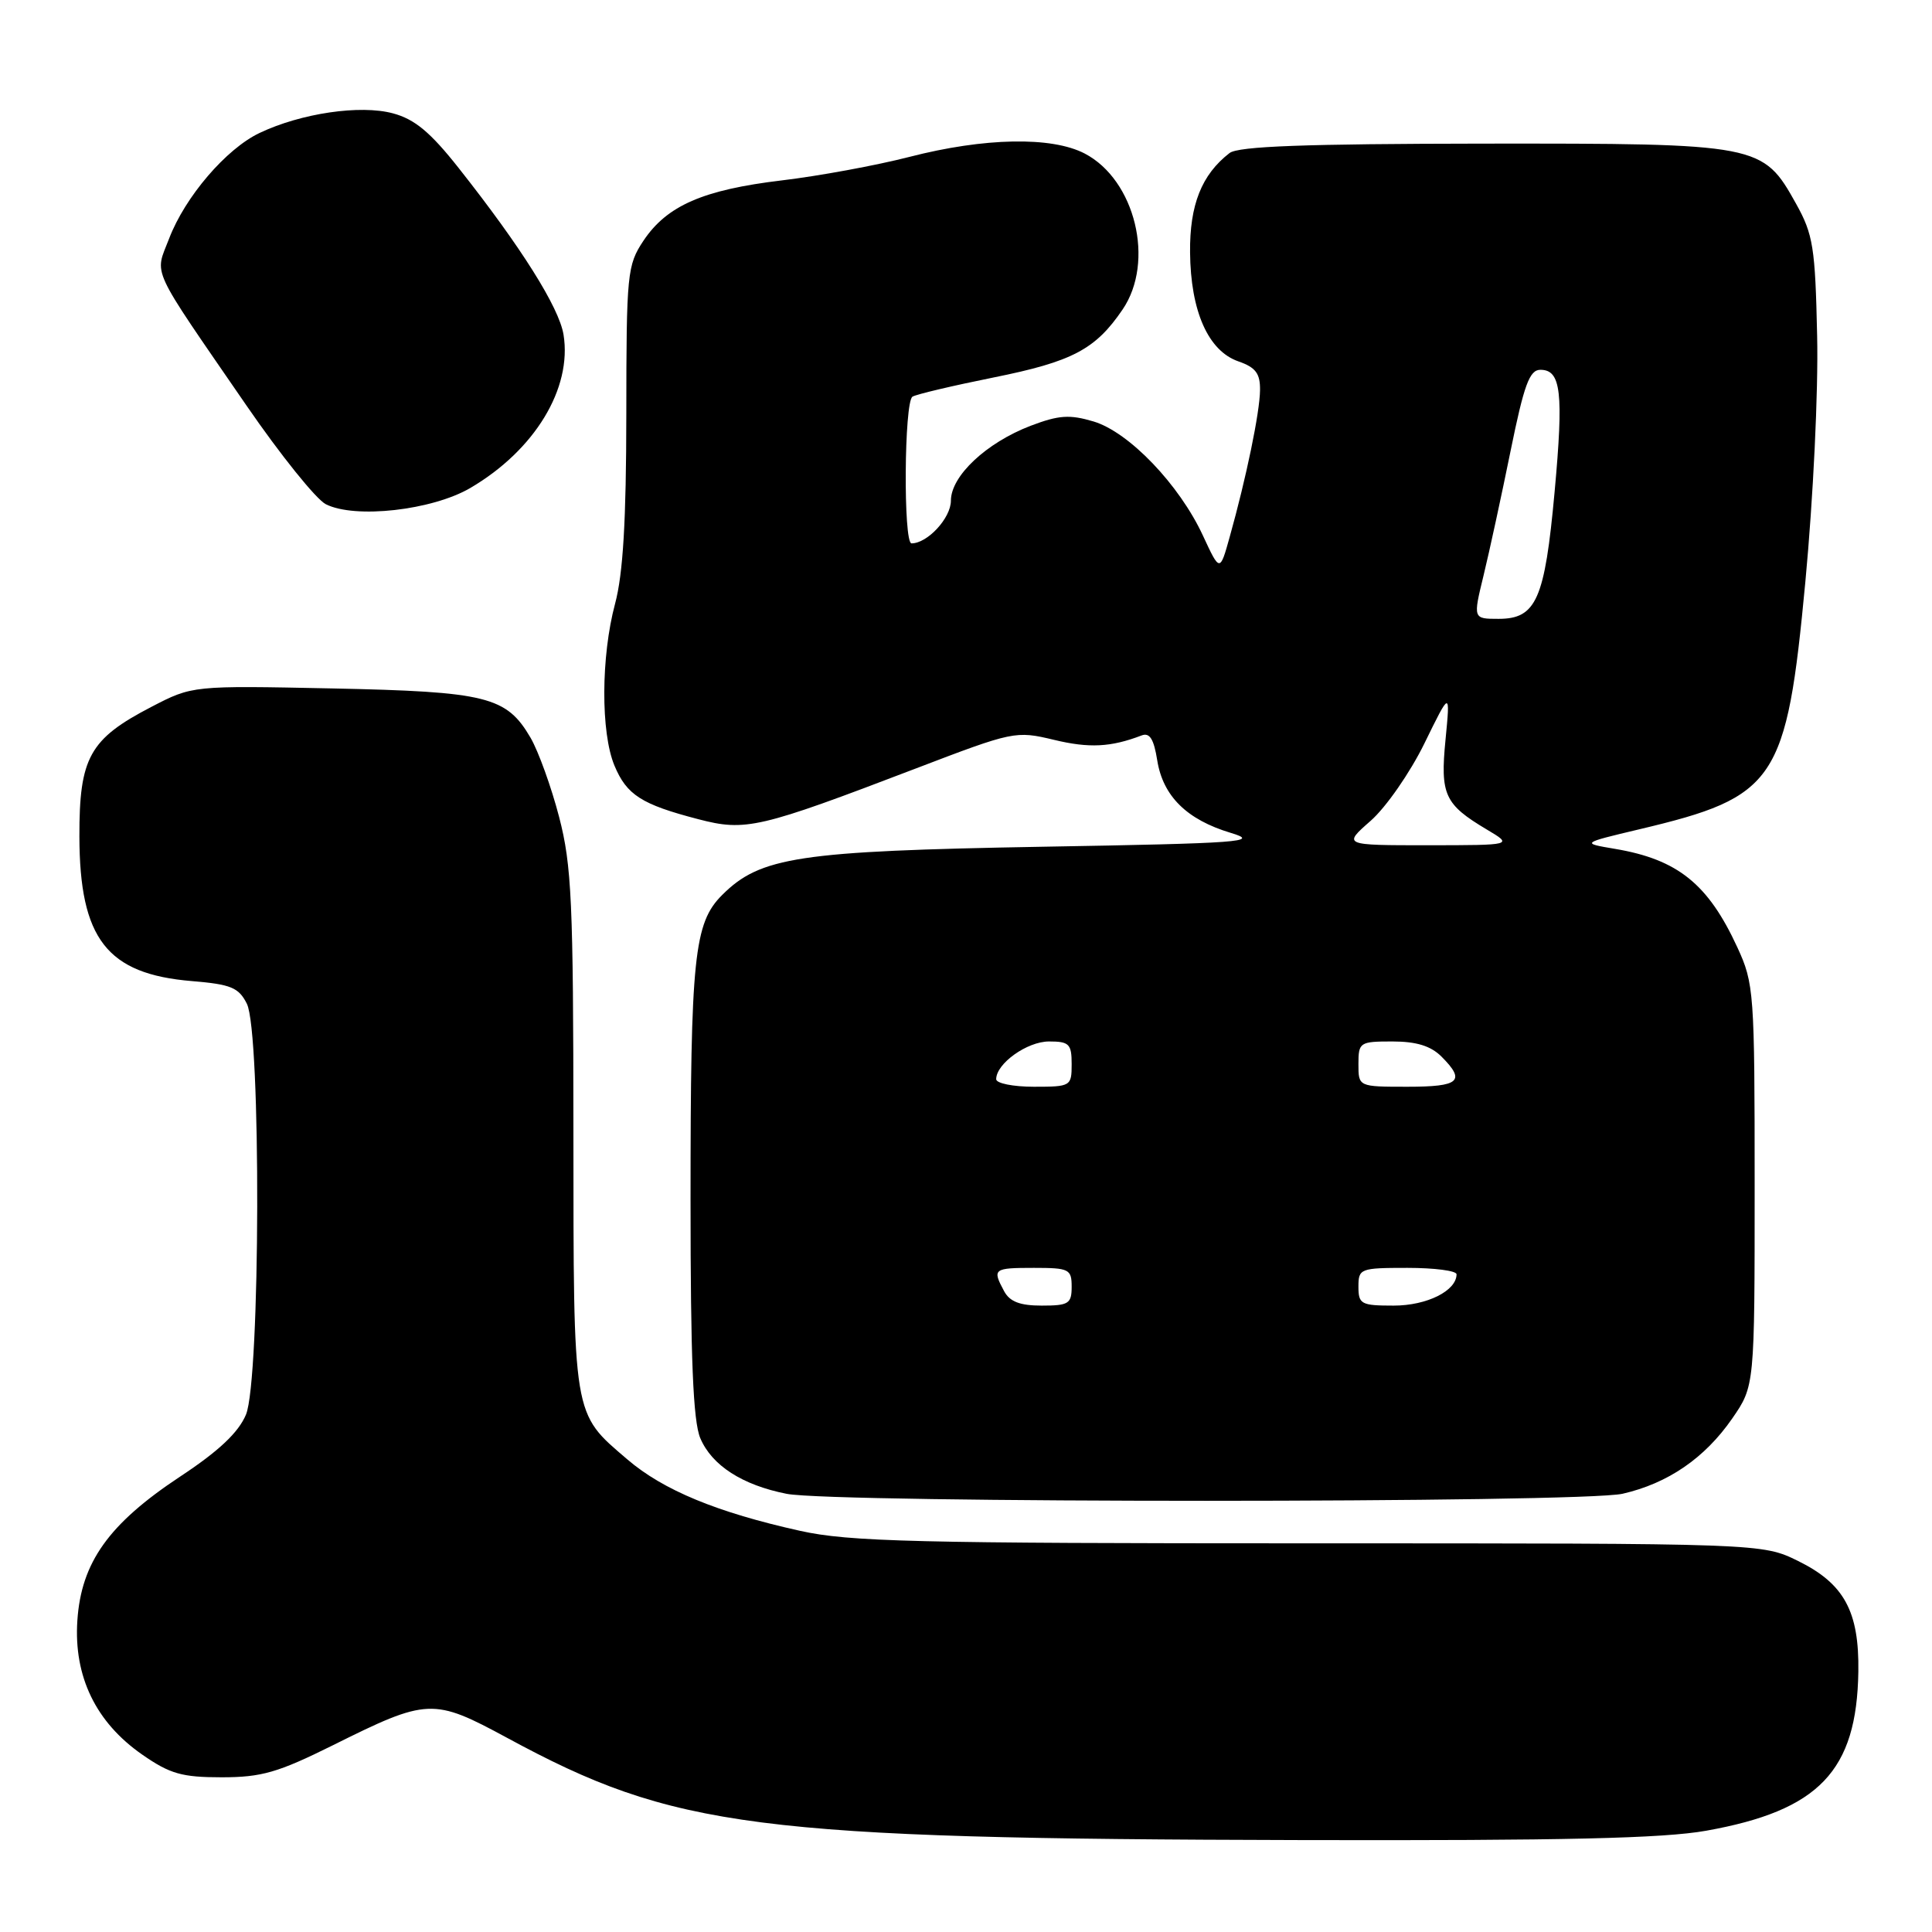 <?xml version="1.0" encoding="UTF-8" standalone="no"?>
<!DOCTYPE svg PUBLIC "-//W3C//DTD SVG 1.1//EN" "http://www.w3.org/Graphics/SVG/1.1/DTD/svg11.dtd" >
<svg xmlns="http://www.w3.org/2000/svg" xmlns:xlink="http://www.w3.org/1999/xlink" version="1.1" viewBox="0 0 256 256">
 <g >
 <path fill="currentColor"
d=" M 226.08 242.58 C 241.03 239.91 246.04 234.67 246.24 221.50 C 246.36 213.52 244.36 209.85 238.28 206.85 C 233.50 204.50 233.50 204.50 173.50 204.50 C 121.24 204.50 112.53 204.29 106.00 202.84 C 95.04 200.41 87.89 197.46 83.14 193.39 C 75.84 187.14 76.00 188.14 75.98 149.80 C 75.97 119.52 75.75 114.65 74.09 108.27 C 73.06 104.30 71.35 99.57 70.31 97.77 C 67.11 92.29 64.53 91.65 44.00 91.22 C 25.50 90.84 25.50 90.84 20.05 93.67 C 11.86 97.92 10.50 100.38 10.52 110.83 C 10.55 124.41 14.17 129.07 25.43 130.00 C 30.60 130.43 31.63 130.85 32.71 133.00 C 34.61 136.77 34.51 182.85 32.59 187.45 C 31.59 189.82 29.00 192.27 23.86 195.66 C 14.40 201.92 10.76 207.03 10.25 214.74 C 9.76 222.15 12.70 228.22 18.84 232.49 C 22.52 235.05 24.10 235.50 29.37 235.50 C 34.66 235.50 36.83 234.87 44.08 231.27 C 56.67 225.00 57.39 224.97 67.19 230.27 C 89.35 242.28 99.98 243.65 172.50 243.82 C 207.17 243.90 220.37 243.60 226.08 242.58 Z  M 215.00 197.93 C 221.00 196.56 225.89 193.21 229.52 187.97 C 232.50 183.66 232.50 183.66 232.50 157.08 C 232.50 131.46 232.42 130.32 230.20 125.51 C 226.33 117.12 222.30 113.88 214.00 112.48 C 209.50 111.72 209.50 111.72 217.24 109.88 C 235.38 105.58 236.72 103.58 239.22 77.08 C 240.26 66.03 240.95 51.84 240.78 44.50 C 240.53 32.79 240.25 31.05 237.99 27.00 C 233.58 19.08 233.18 19.00 196.50 19.03 C 172.91 19.06 164.09 19.38 162.92 20.28 C 159.22 23.14 157.63 27.15 157.69 33.44 C 157.76 41.23 160.09 46.49 164.08 47.88 C 166.39 48.68 166.99 49.49 166.96 51.70 C 166.93 54.64 165.14 63.30 162.94 71.15 C 161.64 75.81 161.64 75.81 159.39 70.96 C 156.26 64.21 149.60 57.26 144.91 55.85 C 141.72 54.90 140.30 55.00 136.56 56.42 C 130.69 58.67 126.00 63.07 126.00 66.34 C 126.00 68.64 122.90 72.00 120.78 72.00 C 119.68 72.00 119.80 53.24 120.91 52.56 C 121.40 52.25 126.23 51.11 131.64 50.02 C 142.08 47.92 145.15 46.31 148.75 41.01 C 153.06 34.68 150.43 23.85 143.74 20.35 C 139.36 18.06 130.43 18.23 120.50 20.79 C 116.10 21.92 108.50 23.32 103.62 23.90 C 93.17 25.15 88.37 27.24 85.26 31.90 C 83.11 35.14 83.00 36.21 82.99 54.90 C 82.98 69.00 82.56 76.04 81.50 80.00 C 79.63 86.98 79.59 97.07 81.42 101.45 C 83.04 105.33 85.00 106.59 92.50 108.54 C 98.81 110.19 100.55 109.78 121.32 101.84 C 134.29 96.88 134.58 96.82 139.65 98.03 C 144.33 99.16 147.19 99.01 151.27 97.45 C 152.34 97.04 152.89 97.92 153.34 100.75 C 154.10 105.50 157.26 108.61 163.08 110.36 C 167.06 111.55 164.57 111.74 138.00 112.20 C 105.84 112.77 100.74 113.54 95.69 118.59 C 91.96 122.31 91.50 126.79 91.50 159.00 C 91.50 180.05 91.84 188.30 92.79 190.56 C 94.32 194.18 98.36 196.78 104.24 197.94 C 110.53 199.18 209.55 199.17 215.00 197.93 Z  M 62.32 64.66 C 70.85 59.66 75.83 51.47 74.67 44.34 C 74.08 40.73 69.05 32.73 60.78 22.27 C 57.04 17.53 54.95 15.79 52.07 15.02 C 47.74 13.85 39.90 15.00 34.39 17.62 C 29.97 19.72 24.52 26.08 22.41 31.61 C 20.49 36.62 19.67 34.85 32.67 53.75 C 37.16 60.28 41.88 66.15 43.17 66.81 C 47.03 68.77 57.26 67.62 62.32 64.66 Z  M 133.04 171.07 C 131.46 168.13 131.63 168.00 137.00 168.00 C 141.67 168.00 142.00 168.17 142.00 170.50 C 142.00 172.75 141.60 173.00 138.04 173.00 C 135.14 173.00 133.79 172.48 133.04 171.07 Z  M 180.00 170.50 C 180.00 168.09 180.23 168.00 186.50 168.00 C 190.07 168.00 193.00 168.38 193.00 168.85 C 193.00 171.04 189.07 173.00 184.67 173.00 C 180.36 173.00 180.00 172.81 180.00 170.50 Z  M 132.00 143.00 C 132.00 140.93 136.10 138.00 139.00 138.00 C 141.67 138.00 142.00 138.33 142.00 141.00 C 142.00 143.93 141.89 144.00 137.00 144.00 C 134.25 144.00 132.00 143.55 132.00 143.00 Z  M 180.00 141.00 C 180.00 138.11 180.17 138.00 184.50 138.00 C 187.67 138.00 189.59 138.59 191.00 140.00 C 194.25 143.25 193.41 144.00 186.50 144.00 C 180.00 144.00 180.00 144.00 180.00 141.00 Z  M 181.62 108.76 C 183.65 106.98 186.85 102.37 188.74 98.51 C 192.17 91.50 192.17 91.50 191.54 98.00 C 190.82 105.31 191.41 106.58 197.00 109.91 C 200.50 111.99 200.50 111.99 189.22 112.00 C 177.93 112.00 177.93 112.00 181.62 108.76 Z  M 196.58 76.25 C 197.35 73.09 198.96 65.66 200.16 59.75 C 201.94 50.99 202.67 49.00 204.11 49.00 C 206.85 49.00 207.20 51.98 205.99 65.21 C 204.69 79.44 203.56 82.00 198.57 82.00 C 195.18 82.00 195.18 82.00 196.58 76.25 Z "/>
</g>
</svg>